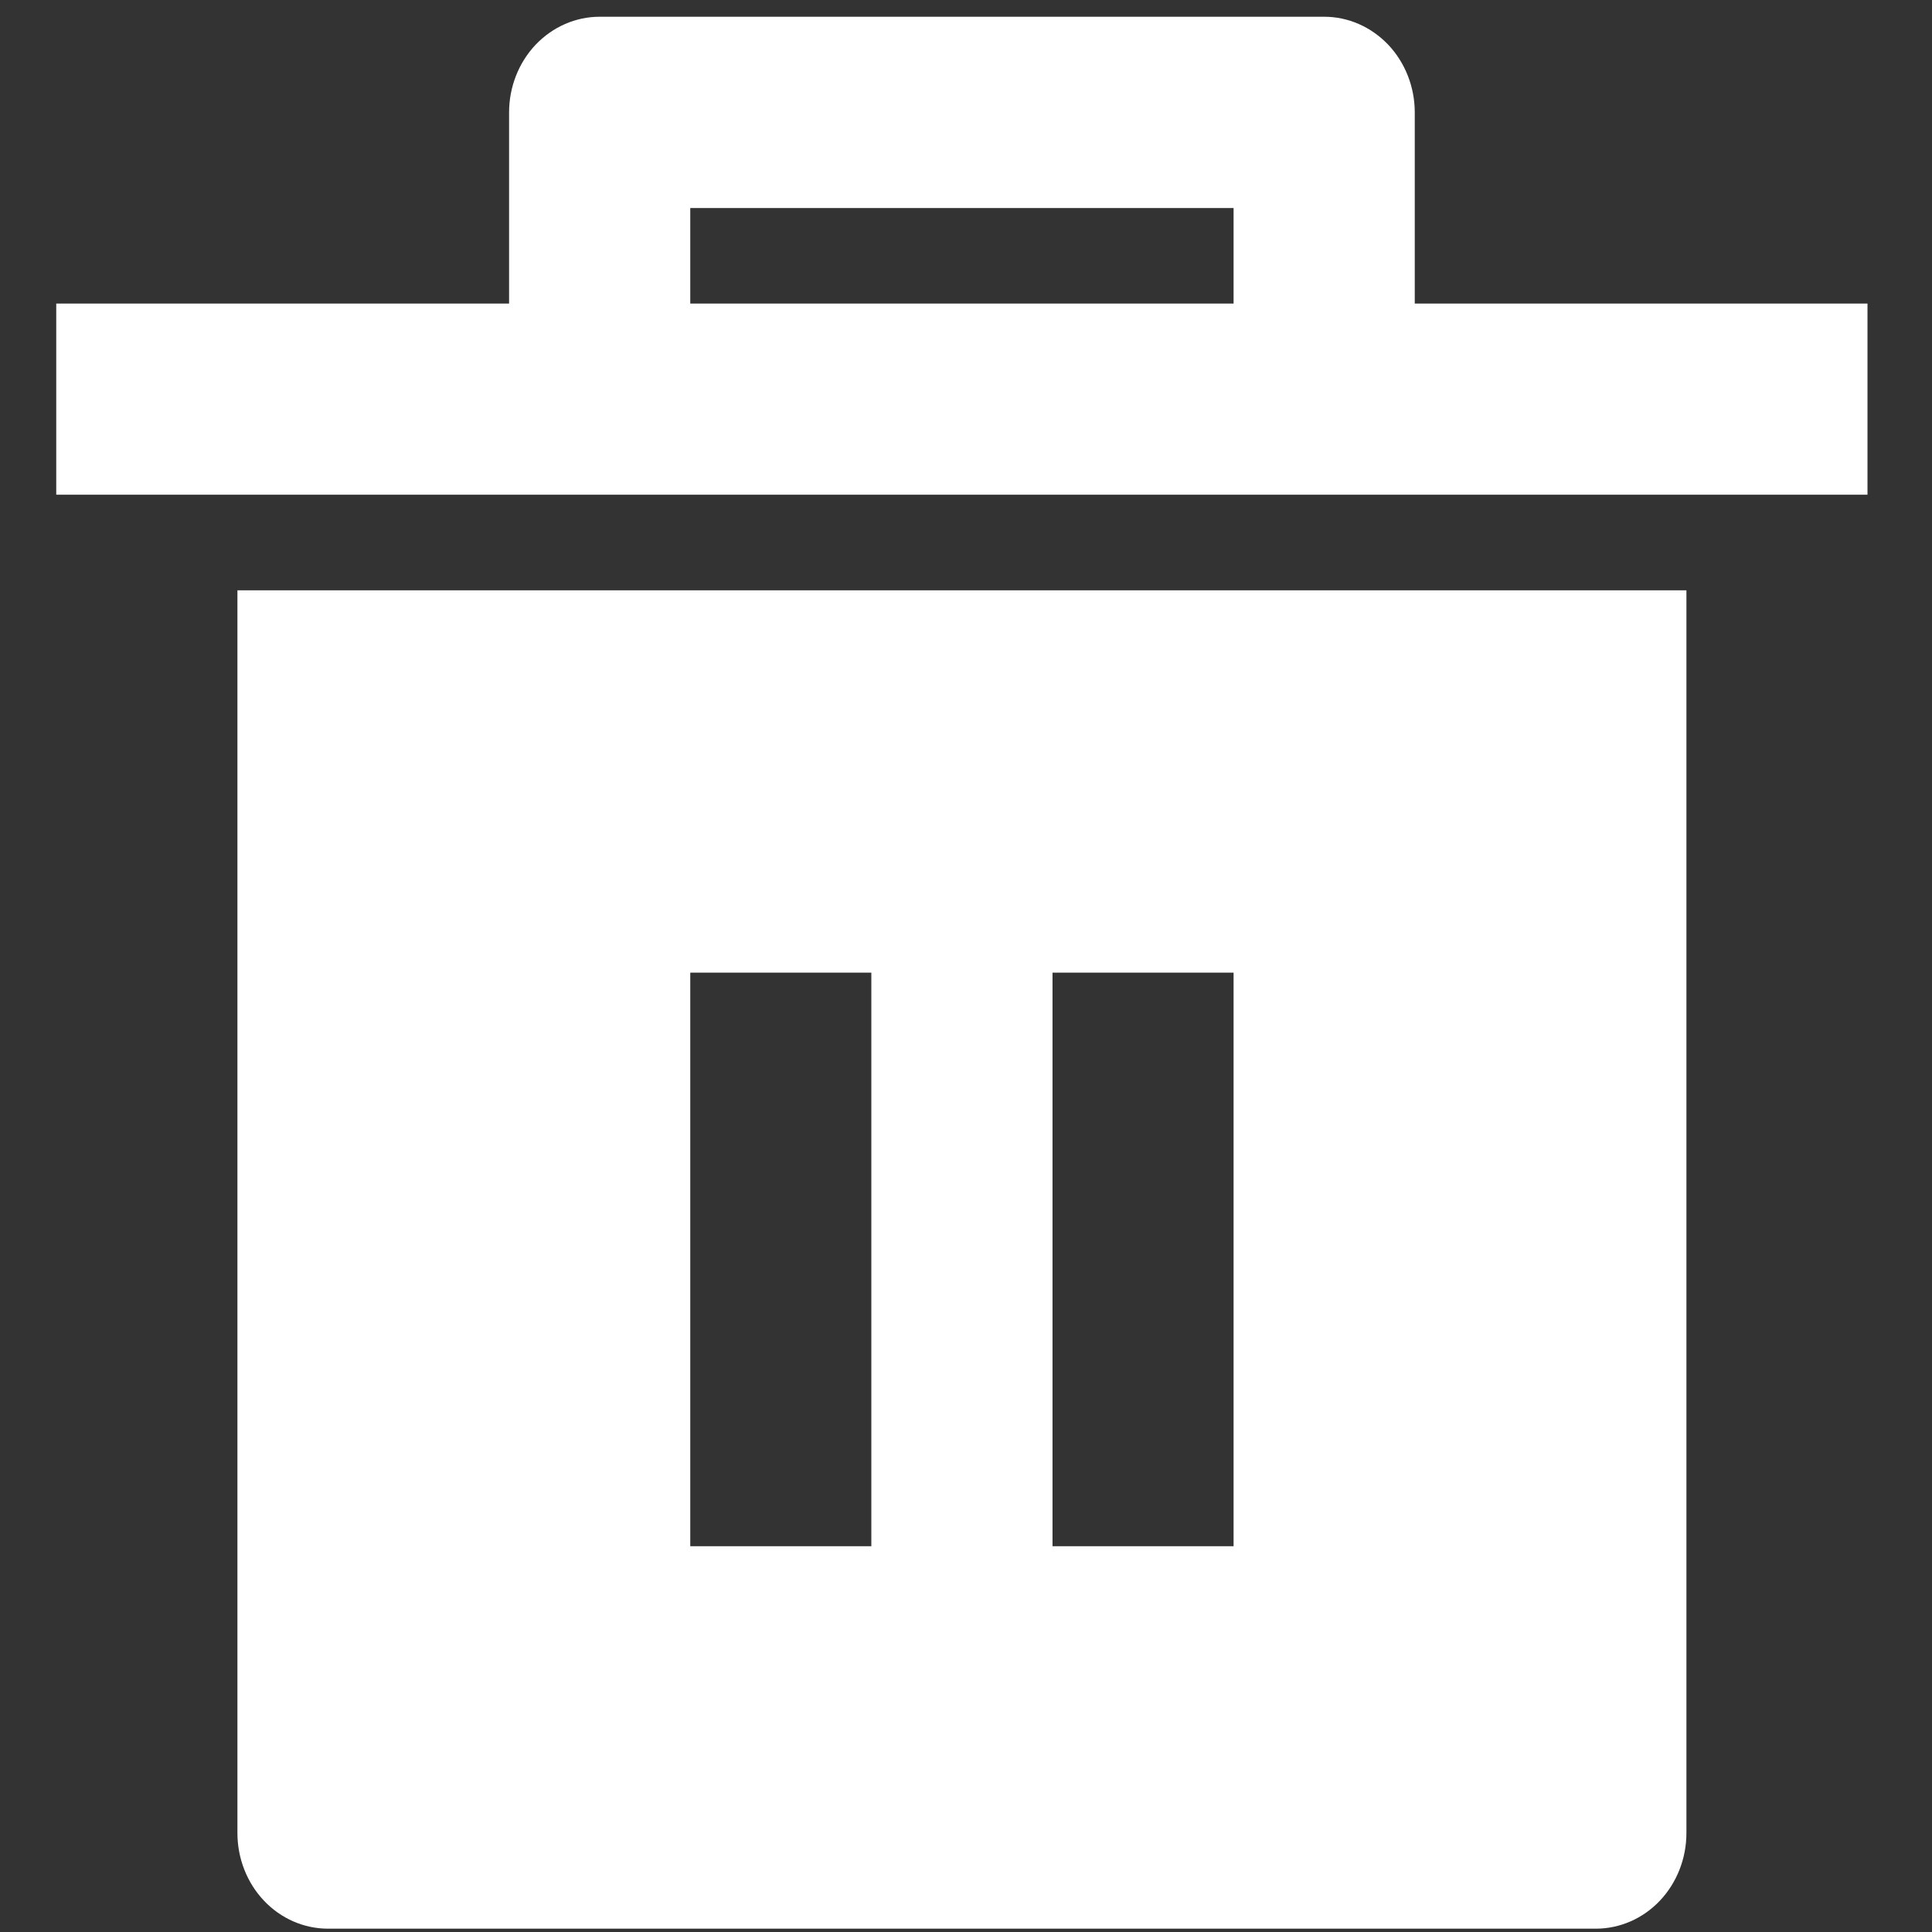 <svg width="18" height="18" viewBox="0 0 18 18" fill="none" xmlns="http://www.w3.org/2000/svg">
<rect x="0" y="0" width="18" height="18" fill="#333333" stroke="none"/>
<path d="M2.212 5.5H15.712V17.078C15.712 17.314 15.623 17.541 15.465 17.708C15.307 17.875 15.092 17.969 14.868 17.969H3.056C2.832 17.969 2.617 17.875 2.459 17.708C2.301 17.541 2.212 17.314 2.212 17.078V5.5ZM4.743 2.828V1.047C4.743 0.811 4.832 0.584 4.99 0.417C5.149 0.25 5.363 0.156 5.587 0.156H12.337C12.561 0.156 12.775 0.25 12.934 0.417C13.092 0.584 13.181 0.811 13.181 1.047V2.828H17.399V4.609H0.524V2.828H4.743ZM6.431 1.938V2.828H11.493V1.938H6.431ZM6.431 9.062V14.406H8.118V9.062H6.431ZM9.806 9.062V14.406H11.493V9.062H9.806Z" fill="white"/>
</svg>
